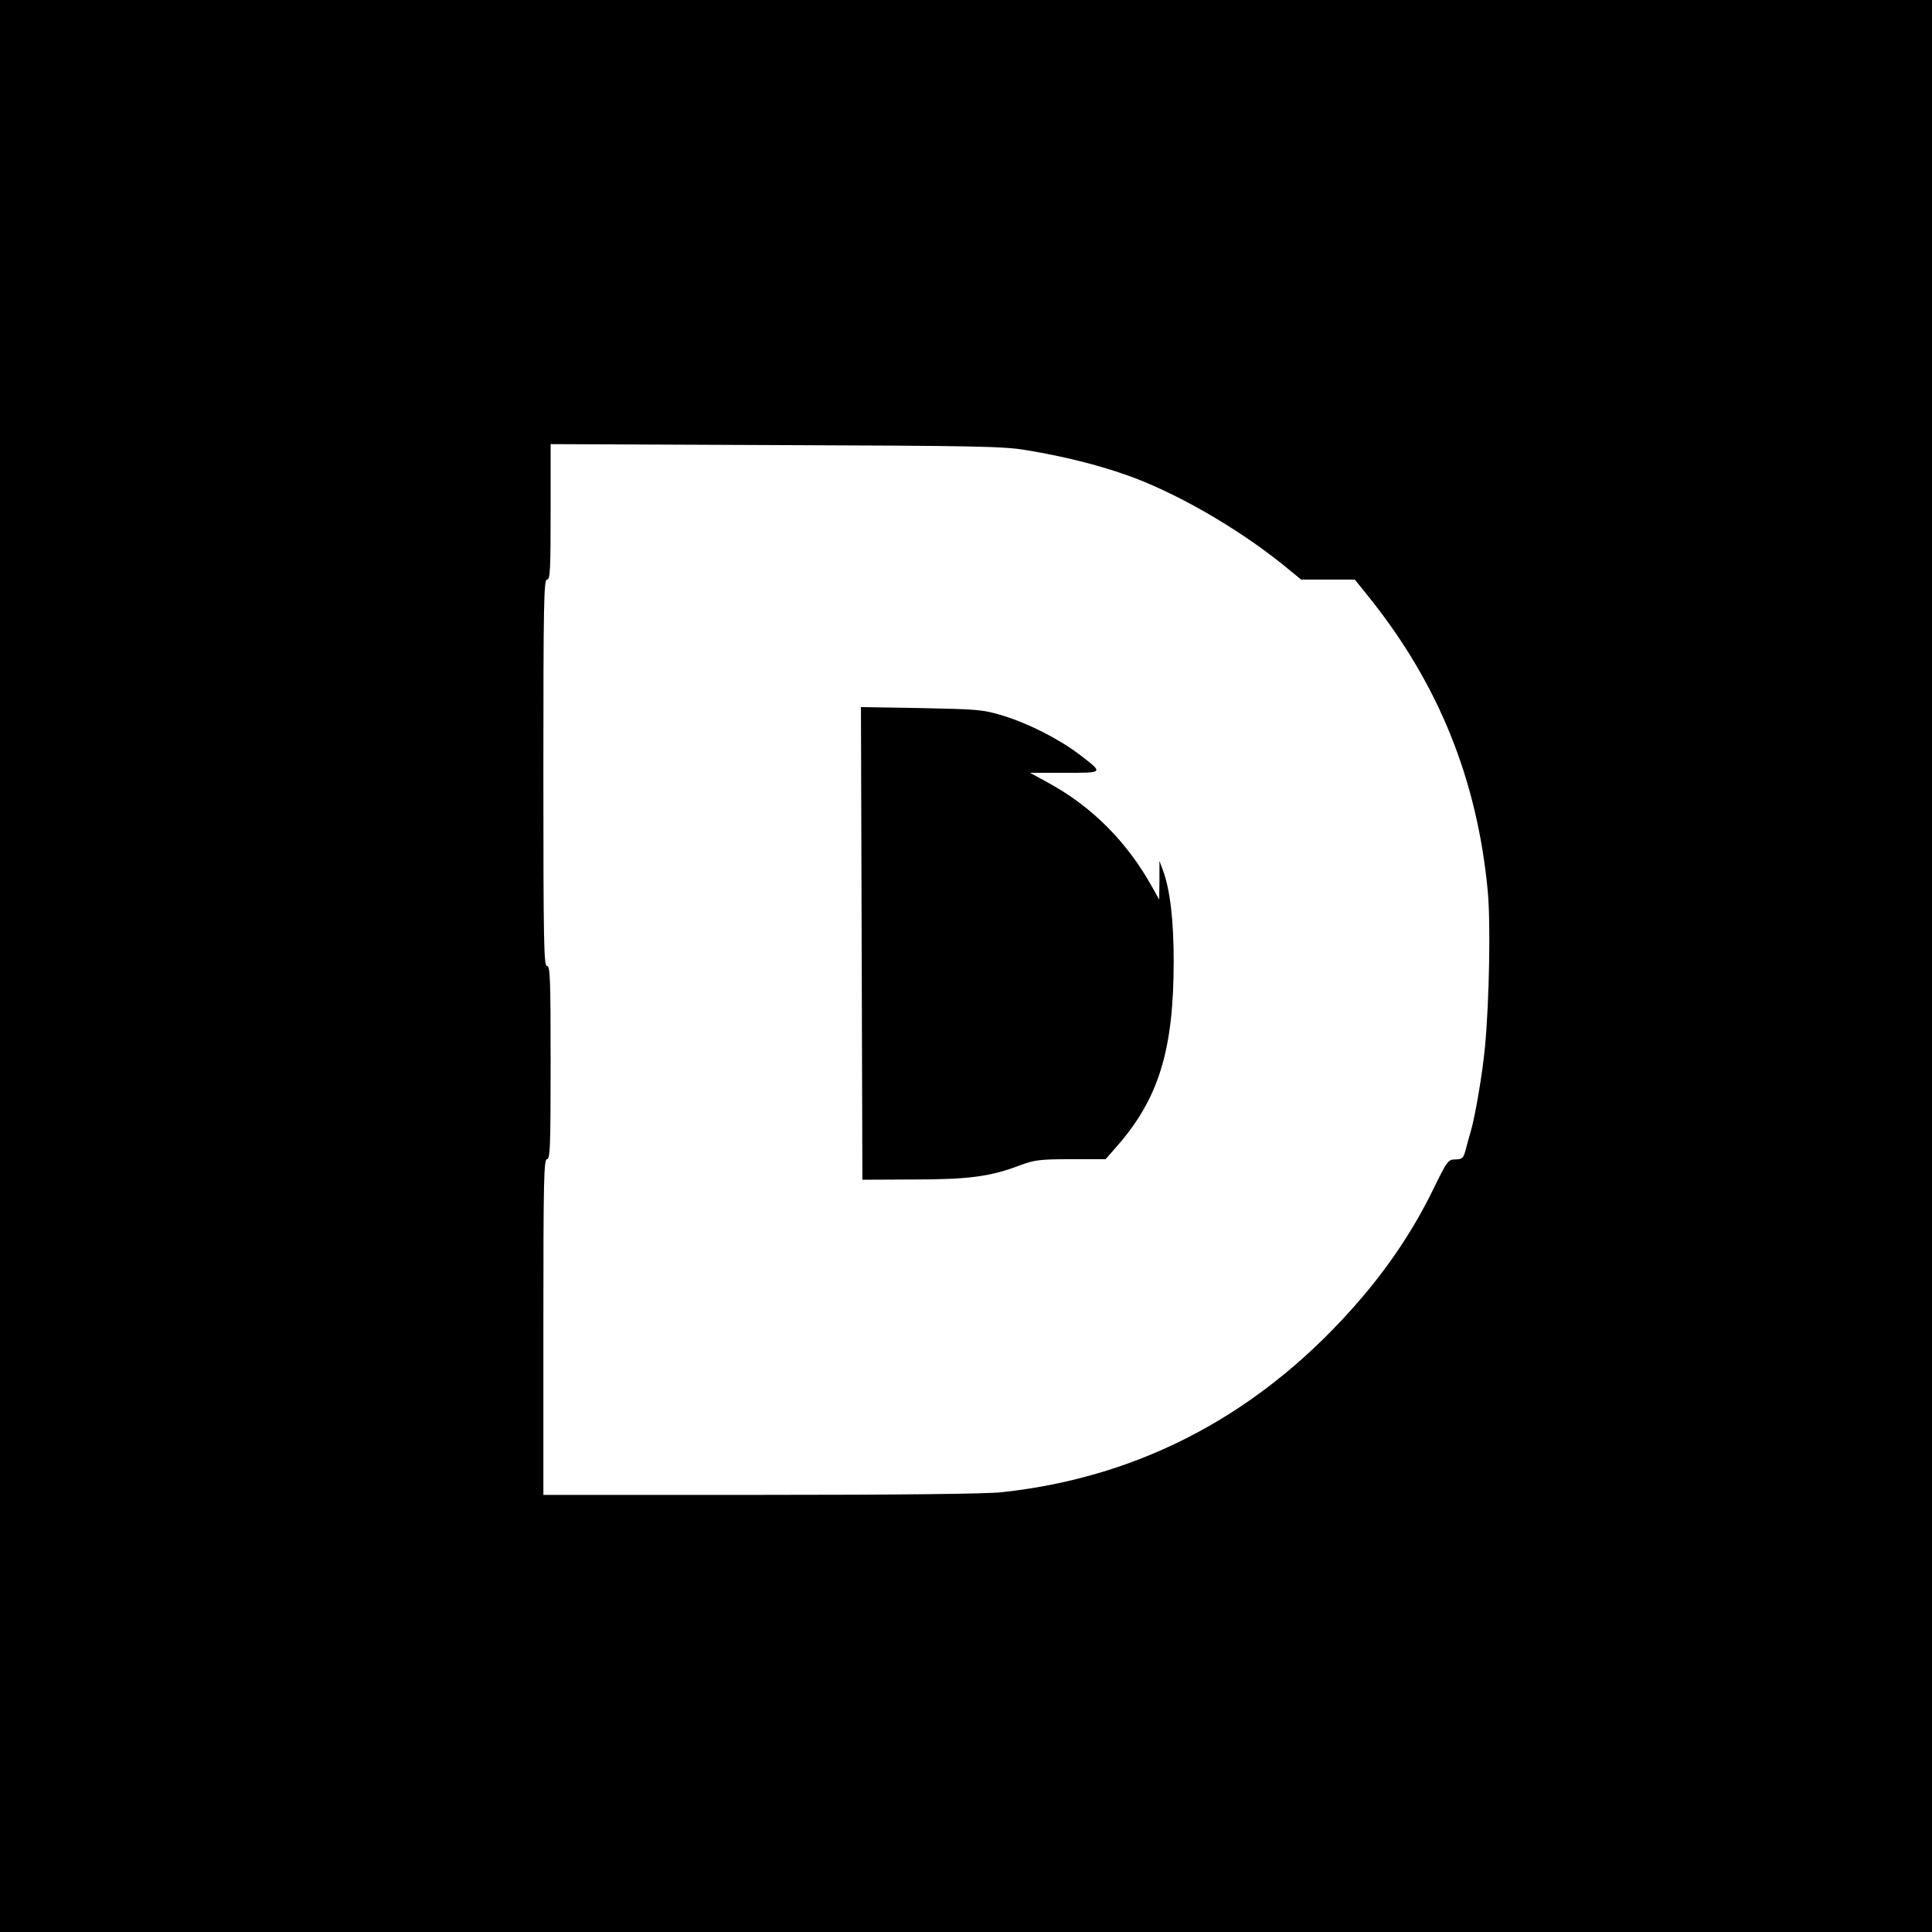 <?xml version="1.0" standalone="no"?>
<!DOCTYPE svg PUBLIC "-//W3C//DTD SVG 20010904//EN"
 "http://www.w3.org/TR/2001/REC-SVG-20010904/DTD/svg10.dtd">
<svg version="1.0" xmlns="http://www.w3.org/2000/svg"
 width="800pt" height="800pt" viewBox="0 0 800 800"
 preserveAspectRatio="xMidYMid meet">

<g transform="translate(0,800) scale(0.1,-0.1)"
fill="#000000" stroke="none">
<path d="M0 4000 l0 -4000 4000 0 4000 0 0 4000 0 4000 -4000 0 -4000 0 0
-4000z m4250 2136 c147 -24 292 -60 409 -101 202 -70 458 -217 648 -369 l81
-66 111 0 111 0 66 -82 c282 -355 440 -746 484 -1203 13 -129 7 -458 -11 -650
-10 -108 -41 -290 -59 -350 -5 -16 -14 -49 -20 -72 -10 -39 -14 -43 -43 -44
-31 0 -34 -5 -94 -127 -76 -156 -177 -309 -298 -450 -401 -468 -902 -738
-1487 -801 -61 -7 -434 -11 -998 -11 l-900 0 0 695 c0 611 2 695 15 695 13 0
15 51 15 400 0 349 -2 400 -15 400 -13 0 -15 96 -15 800 0 704 2 800 15 800
13 0 15 38 15 280 l0 281 933 -4 c833 -3 943 -5 1037 -21z"/>
<path d="M3568 4093 l3 -978 212 1 c229 0 319 12 444 60 58 21 81 24 208 24
l143 0 42 48 c177 199 240 402 240 771 0 170 -15 297 -44 376 l-15 40 0 -80
-1 -80 -28 50 c-104 188 -250 335 -432 434 l-75 41 144 0 c164 0 162 -2 59 77
-83 63 -209 127 -313 159 -85 26 -103 27 -340 32 l-250 4 3 -979z"/>
</g>
</svg>
